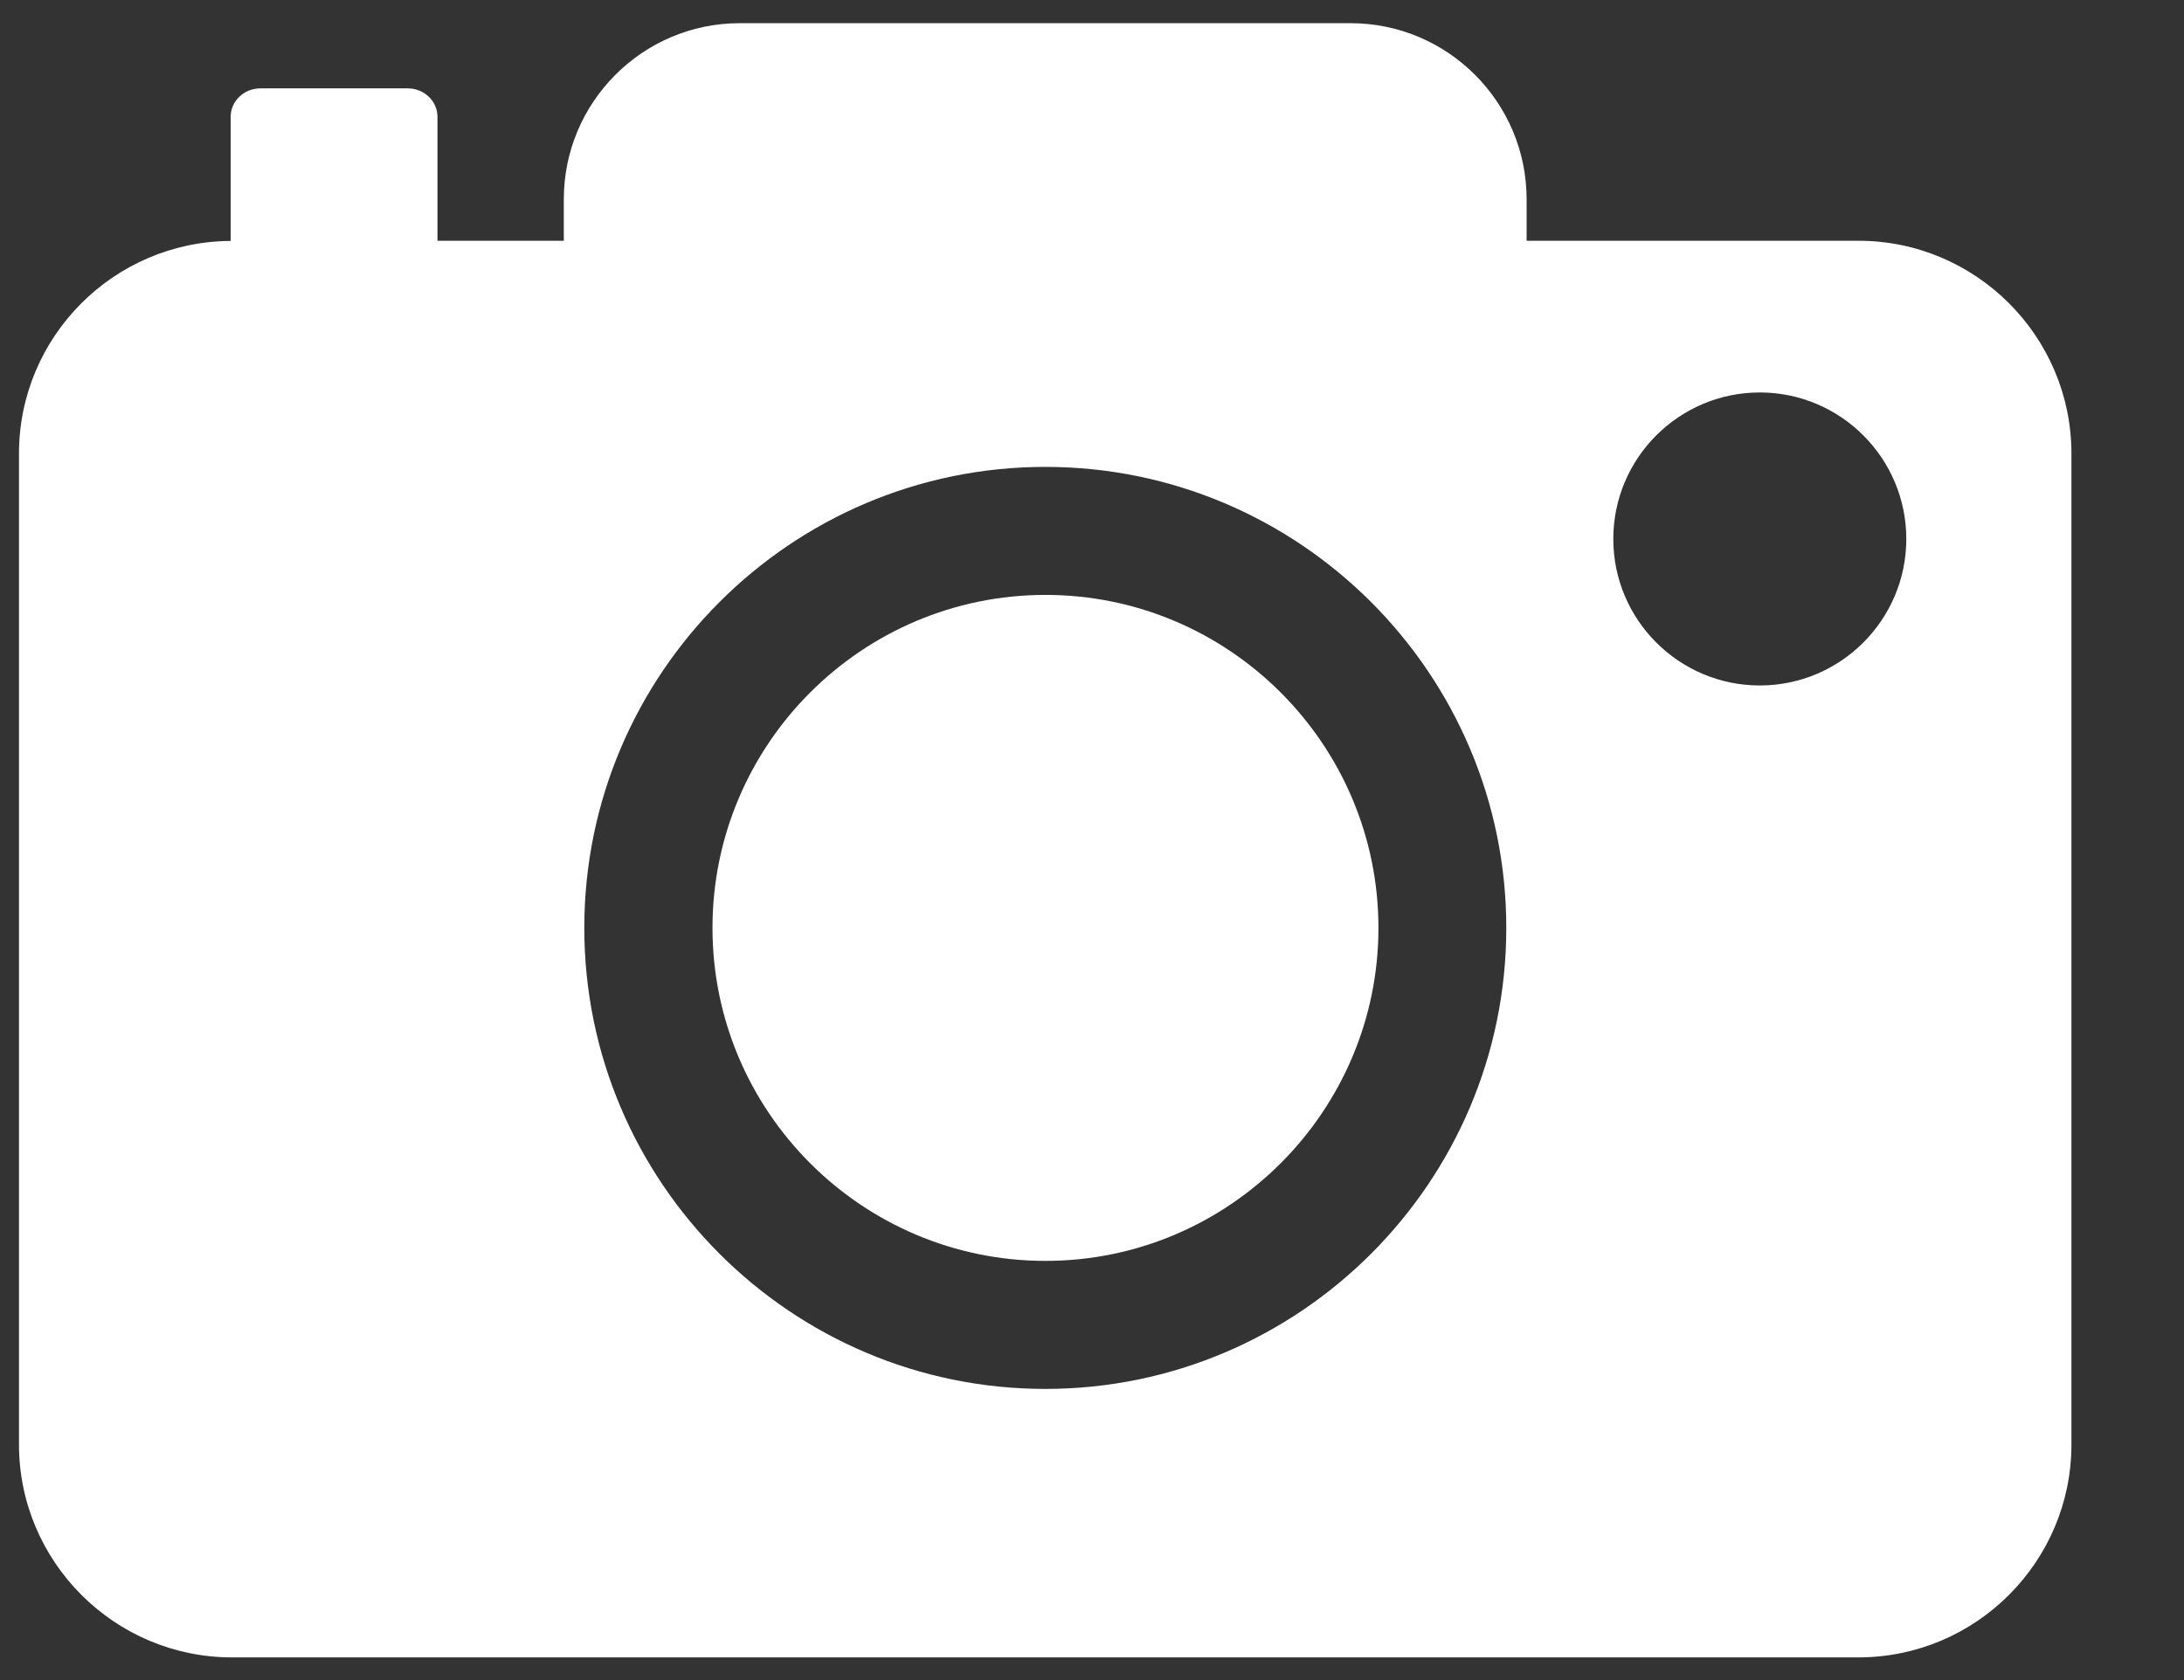<svg width="13" height="10" viewBox="0 0 13 10" fill="none" xmlns="http://www.w3.org/2000/svg">
<rect x="0" y="0" width="13" height="10" fill="#333333" stroke="none"/>
<path d="M11.062 1.433H9.087V1.186C9.087 0.608 8.617 0.138 8.039 0.138H4.403C3.826 0.138 3.356 0.608 3.356 1.186V1.433H2.604V0.695C2.604 0.602 2.525 0.526 2.427 0.526H1.55C1.452 0.526 1.373 0.602 1.373 0.695V1.434C0.677 1.438 0.113 2.004 0.113 2.7V8.598C0.113 9.296 0.682 9.865 1.381 9.865H11.062C11.761 9.865 12.33 9.296 12.33 8.598V2.7C12.33 2.002 11.761 1.433 11.062 1.433ZM3.478 5.523C3.478 4.01 4.709 2.779 6.222 2.779C7.735 2.779 8.966 4.01 8.966 5.523C8.966 7.036 7.735 8.267 6.222 8.267C4.709 8.267 3.478 7.036 3.478 5.523ZM9.603 3.208C9.603 2.727 9.994 2.336 10.475 2.336C10.956 2.336 11.347 2.727 11.347 3.208C11.347 3.689 10.956 4.08 10.475 4.08C9.994 4.08 9.603 3.689 9.603 3.208Z" fill="white"/>
<path d="M6.223 7.505C7.315 7.505 8.205 6.615 8.205 5.523C8.205 4.43 7.315 3.541 6.223 3.541C5.13 3.541 4.241 4.43 4.241 5.523C4.241 6.615 5.13 7.505 6.223 7.505Z" fill="white"/>
</svg>
